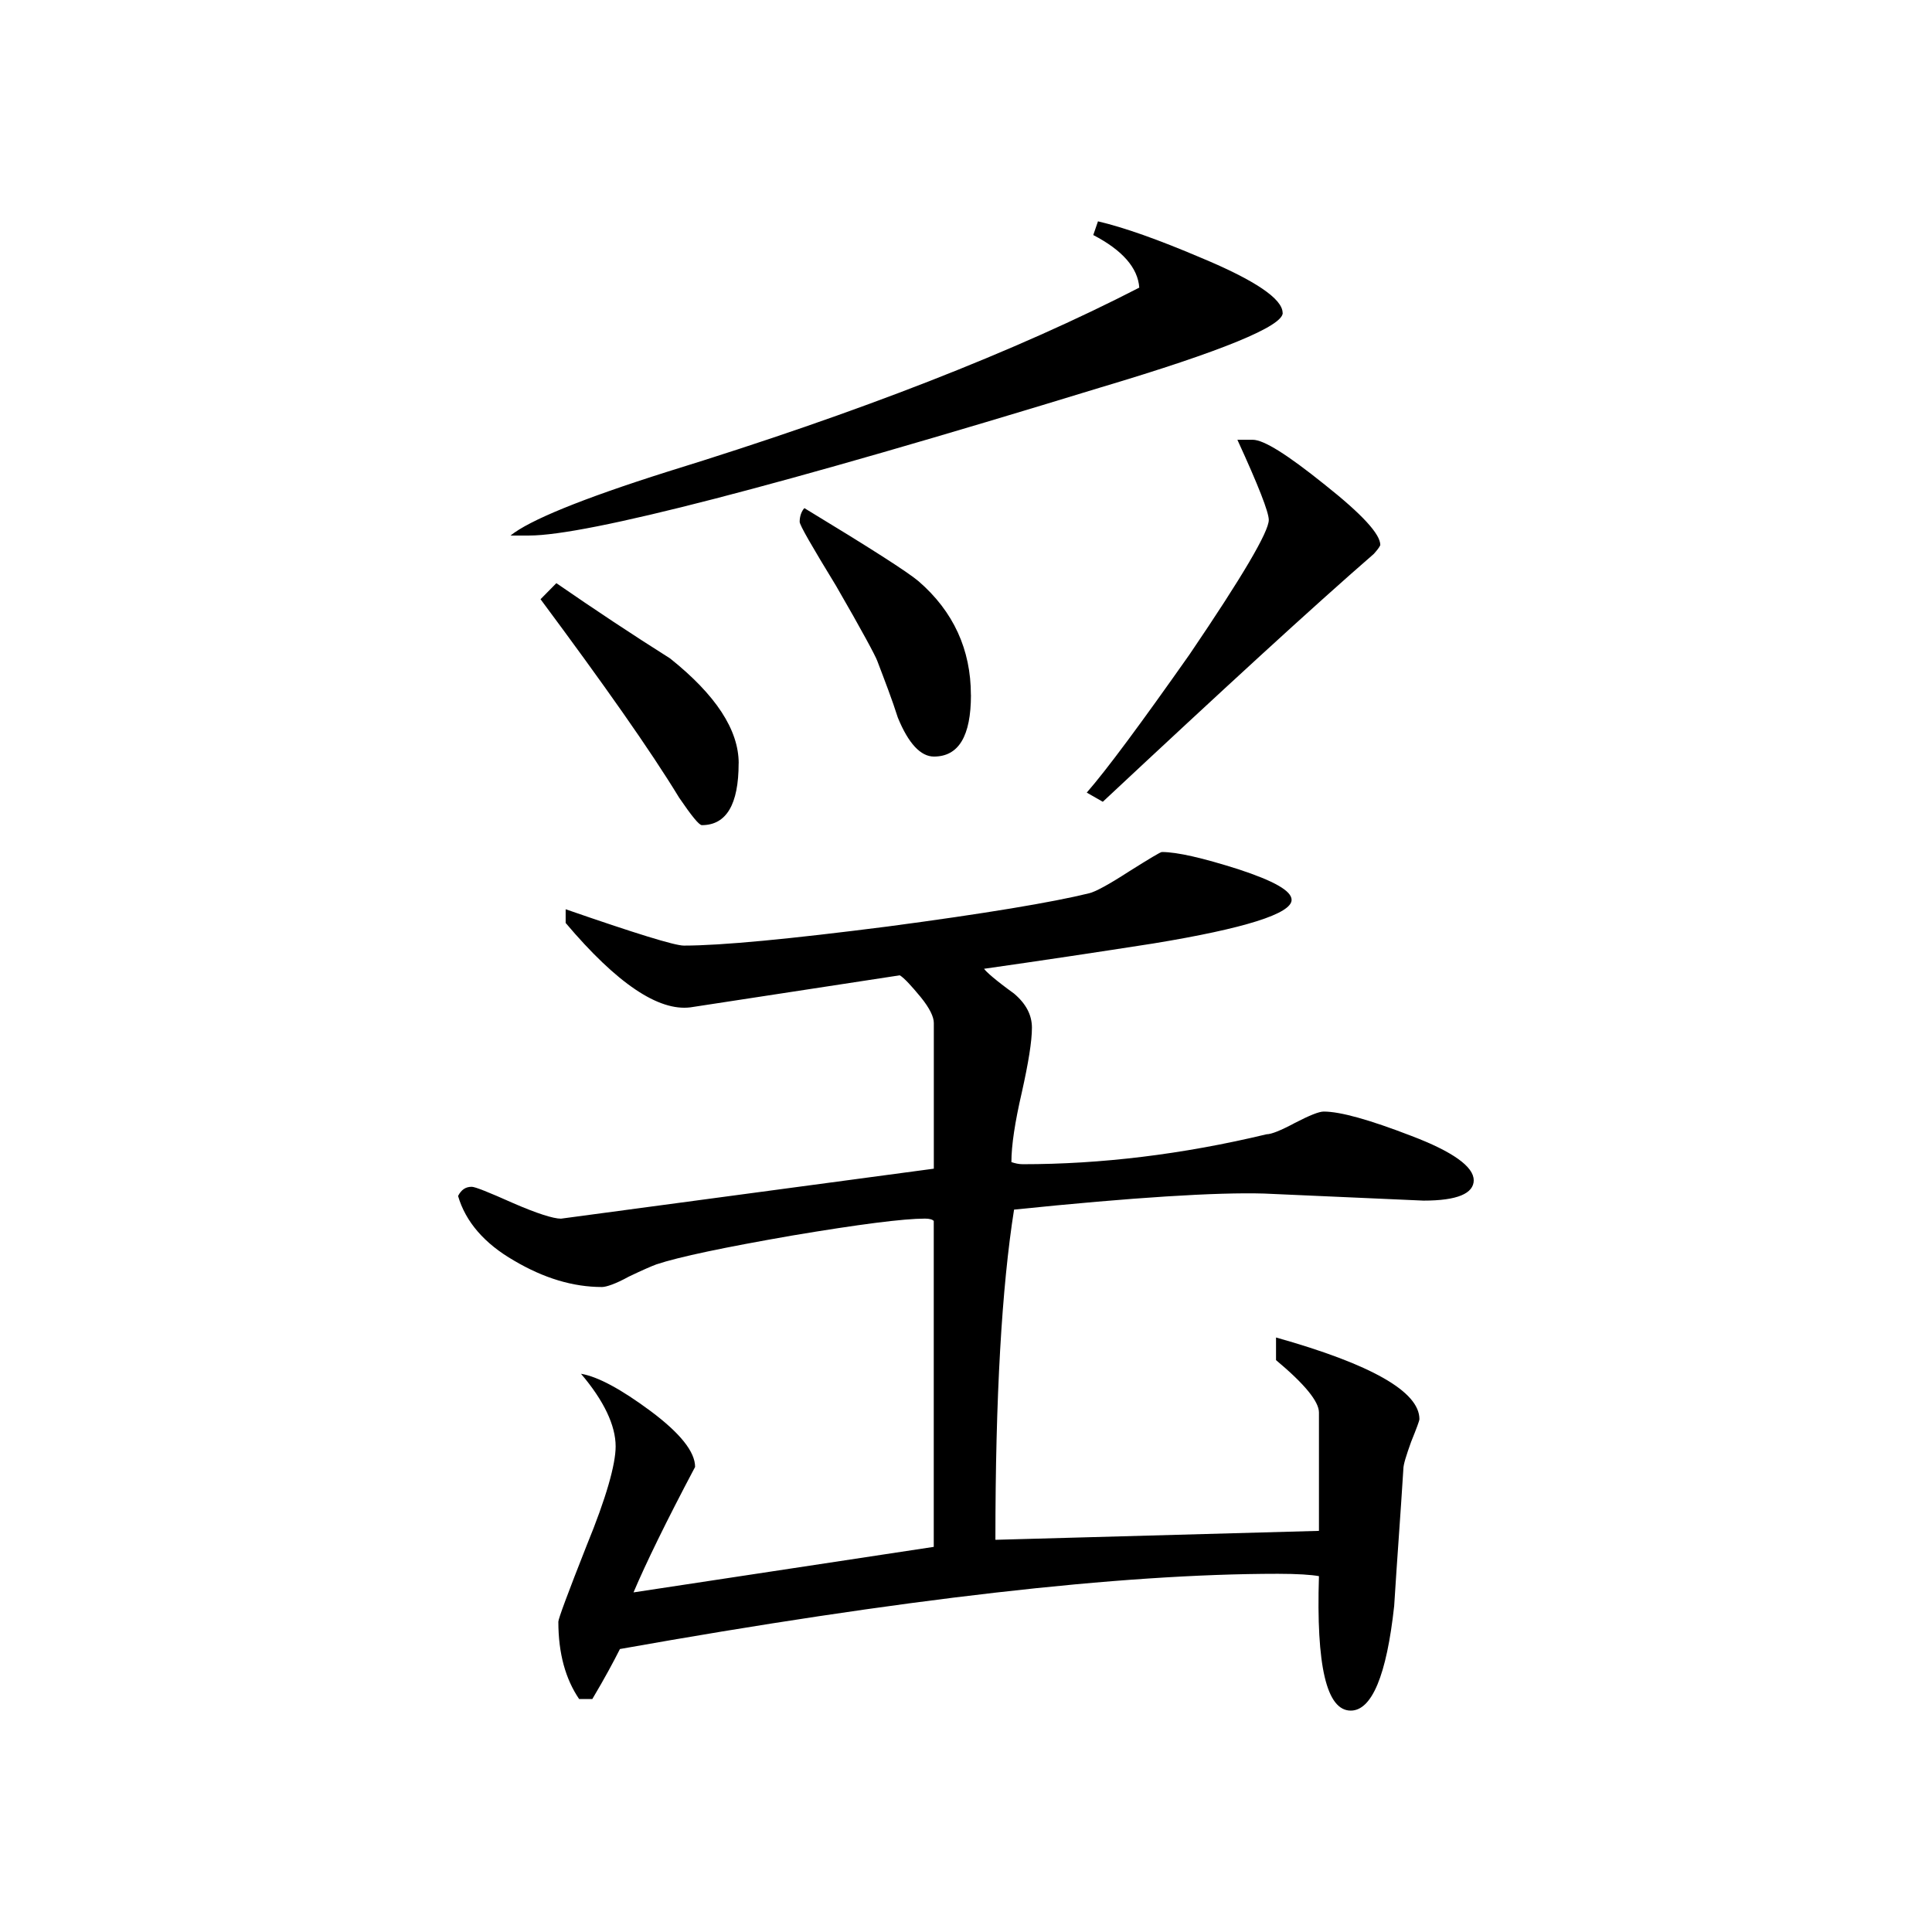 <svg viewBox="4 4 32 32" xmlns="http://www.w3.org/2000/svg"><path d="m26.863 13.027c-.02.047-.062.094-.109.148-1.008.875-2.504 2.25-4.488 4.105l-.266-.152c.328-.375.895-1.141 1.703-2.289.875-1.289 1.312-2.031 1.312-2.227 0-.129-.172-.57-.52-1.328h.254c.184 0 .574.246 1.191.742.621.492.922.82.922 1zm-1.617-3.844c0 .219-1 .633-3.016 1.234-5.359 1.641-8.512 2.453-9.465 2.453h-.309c.309-.25 1.168-.605 2.605-1.059 3.172-.98 5.77-1.996 7.809-3.047-.023-.328-.281-.621-.762-.871l.078-.227c.434.102.996.301 1.703.602.902.375 1.355.684 1.355.914zm-5.164 6.328c0 .68-.203 1.02-.613 1.02-.219 0-.422-.215-.598-.645-.094-.297-.215-.609-.34-.938-.027-.078-.25-.496-.684-1.246-.398-.652-.602-1.004-.602-1.059 0-.094.031-.176.078-.227 1.082.656 1.707 1.055 1.891 1.211.578.5.867 1.133.867 1.883zm-3.848 1.133c0 .68-.203 1.023-.609 1.023-.047 0-.172-.156-.375-.453-.48-.789-1.246-1.875-2.297-3.289l.262-.266c.629.434 1.258.852 1.883 1.246.758.605 1.137 1.184 1.137 1.738zm12.176 6.902c0 .223-.273.34-.832.34 0 0-.875-.039-2.641-.117-.777-.023-2.16.062-4.141.266-.203 1.281-.309 3.102-.309 5.469l5.359-.148v-1.961c0-.18-.234-.469-.711-.867v-.375c1.582.445 2.375.898 2.375 1.352 0 .027-.047.152-.137.375-.082.23-.129.375-.129.453-.047.758-.105 1.508-.152 2.266-.125 1.152-.371 1.734-.719 1.734-.402 0-.574-.742-.527-2.227-.125-.023-.352-.039-.68-.039-2.609 0-6.246.418-10.898 1.246-.102.203-.25.48-.457.828h-.219c-.223-.328-.344-.75-.344-1.281 0-.047.156-.469.469-1.262.324-.789.48-1.344.48-1.641 0-.348-.195-.758-.574-1.203.281.047.668.258 1.152.617.492.367.738.676.738.926-.48.906-.816 1.598-1.02 2.078l4.973-.754v-5.398c-.02-.023-.066-.039-.145-.039-.355 0-1.09.094-2.203.281-1.121.195-1.871.352-2.246.477-.074.027-.23.094-.457.203-.219.121-.375.172-.445.172-.477 0-.961-.145-1.457-.438-.488-.281-.801-.641-.926-1.07.055-.105.125-.152.227-.152.055 0 .281.09.684.27.395.172.668.258.793.258l6.176-.828v-2.414c0-.098-.066-.242-.219-.43-.156-.188-.266-.309-.344-.359l-3.469.531c-.527.066-1.215-.391-2.066-1.398v-.227c1.148.398 1.805.602 1.957.602.625 0 1.754-.109 3.375-.316 1.621-.215 2.734-.402 3.34-.551.098-.023.32-.141.656-.359.336-.211.523-.324.547-.324.254 0 .676.098 1.266.285.594.195.883.359.883.508 0 .227-.77.473-2.297.723-.93.145-1.863.285-2.797.418.031.047.188.188.496.41.203.172.297.359.297.566 0 .227-.059.586-.168 1.074-.113.488-.172.875-.172 1.152.059.02.121.035.188.035 1.289 0 2.637-.16 4.039-.496.078 0 .234-.062.469-.188.242-.125.398-.188.477-.188.277 0 .762.137 1.449.402.691.262 1.035.512 1.035.734zm0 0"/></svg>